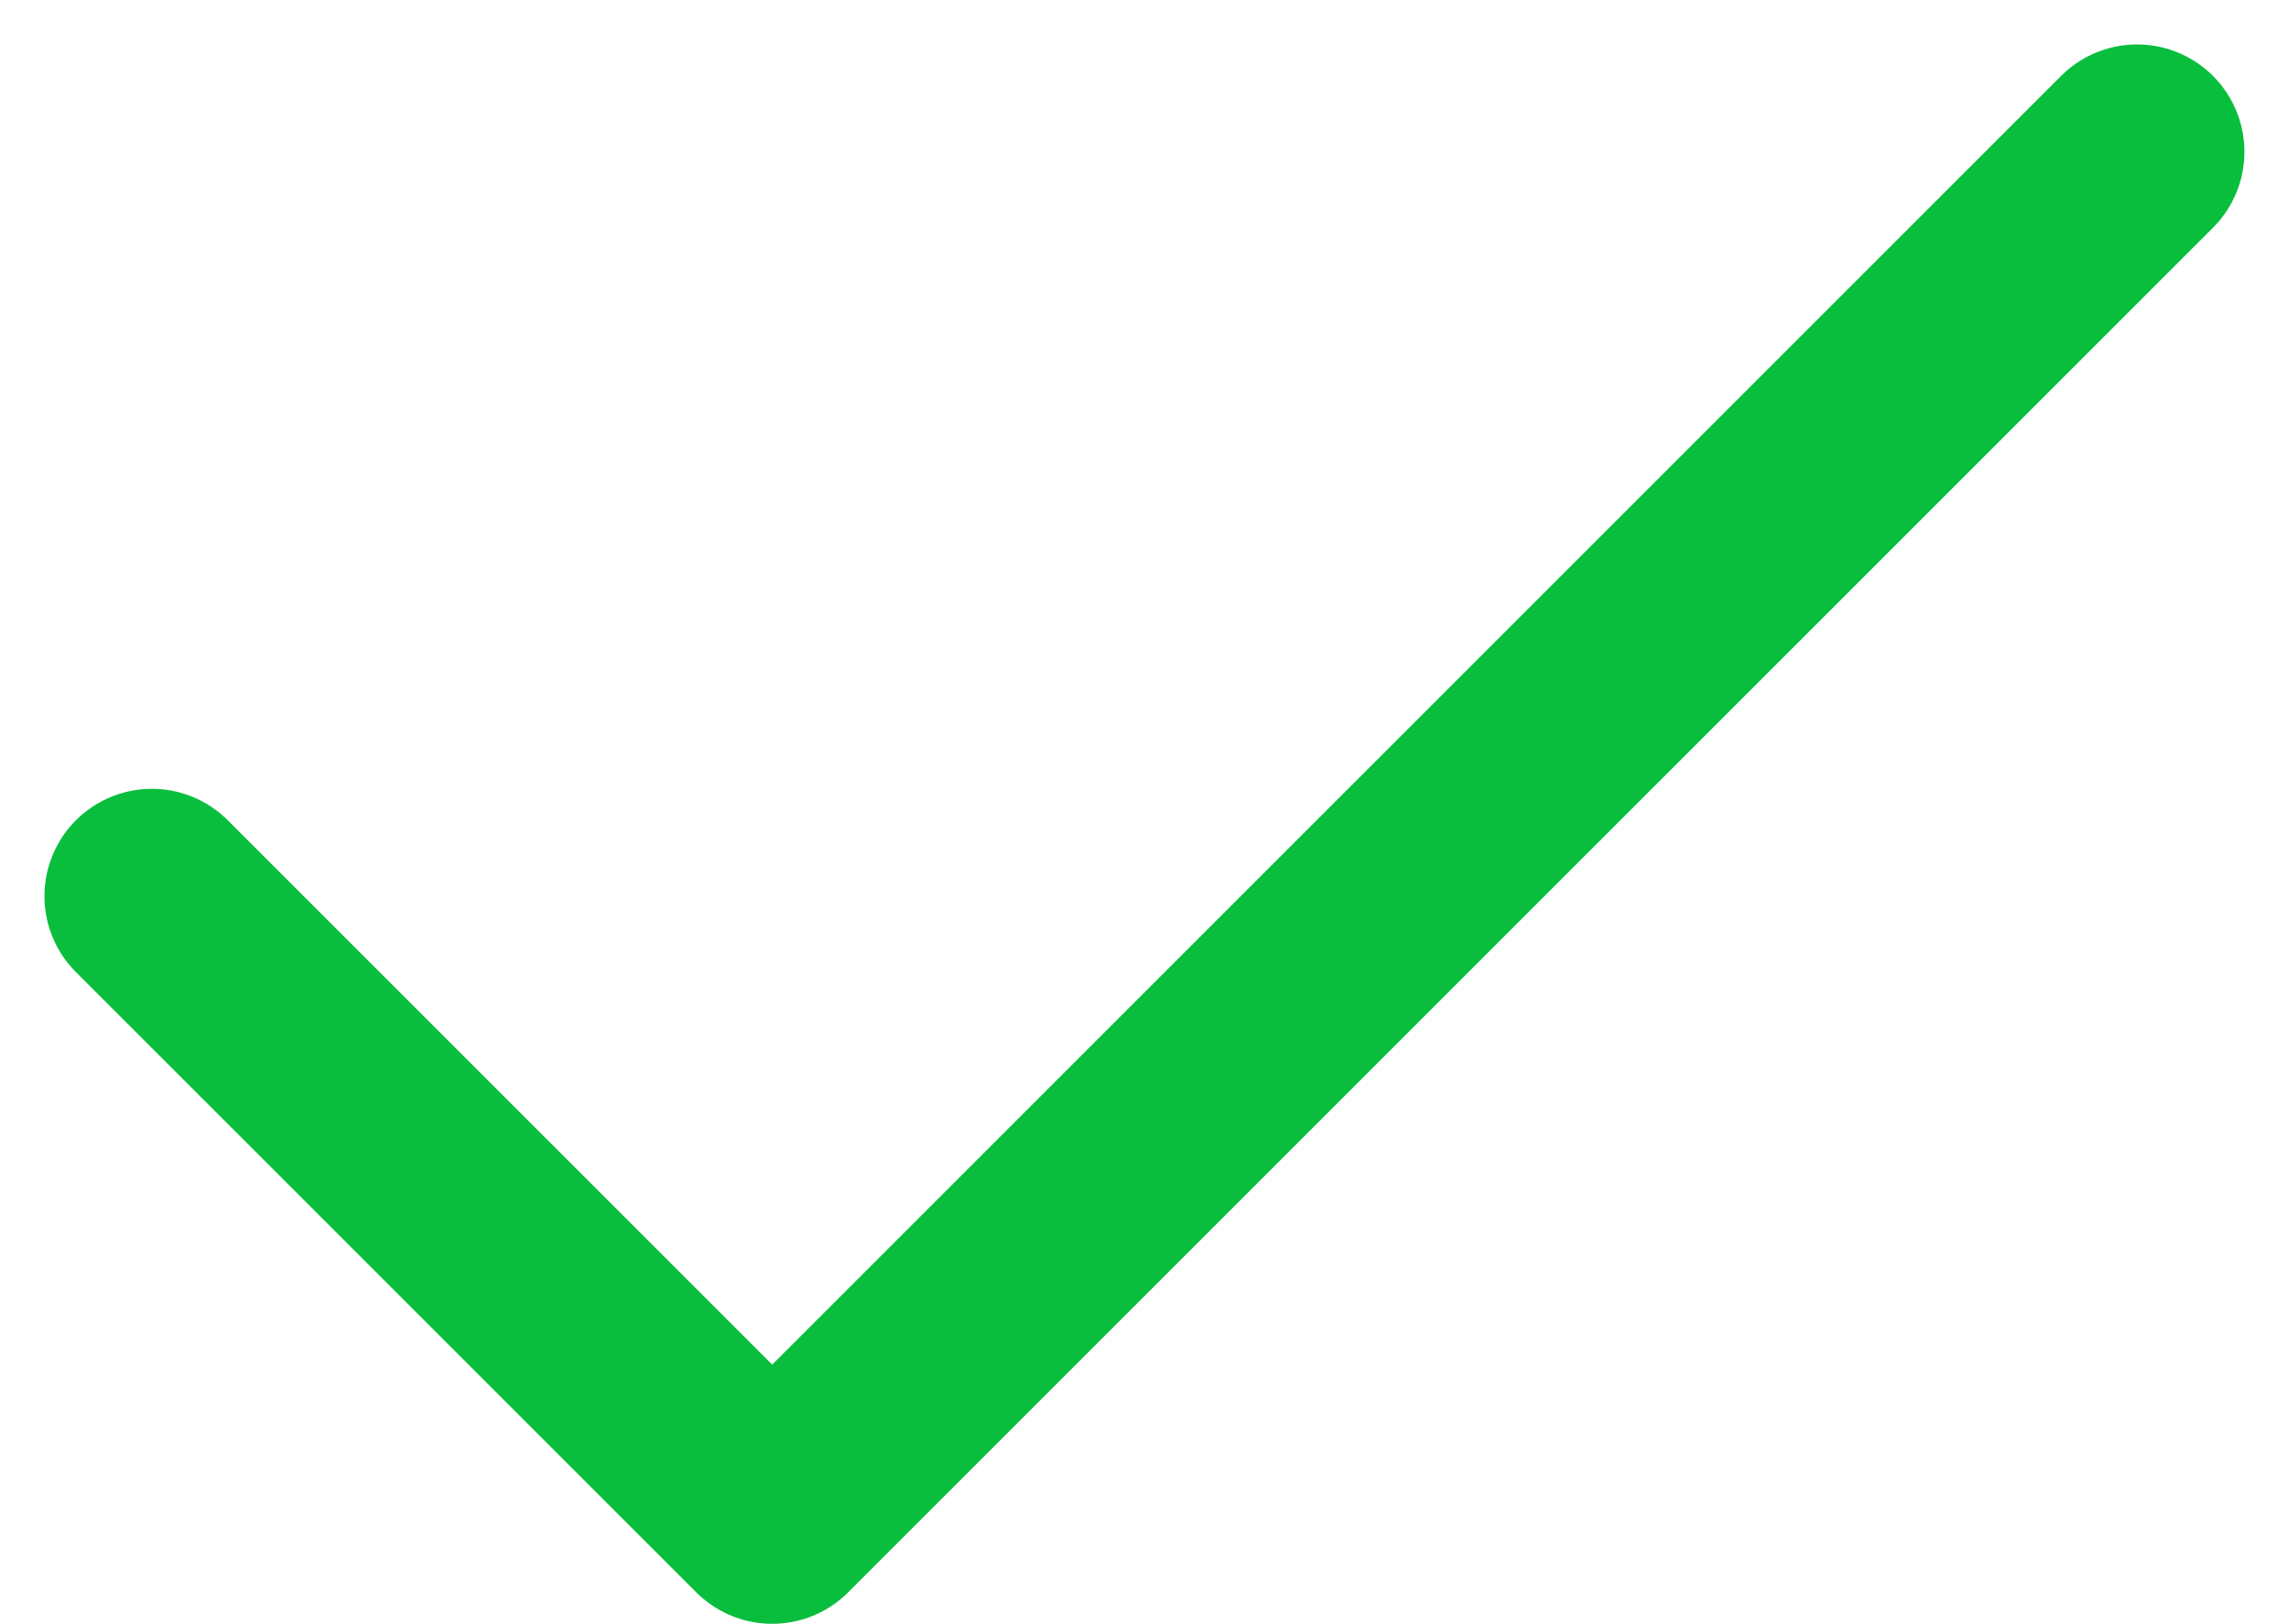 <svg xmlns="http://www.w3.org/2000/svg" width="21.316" height="15.124" viewBox="0 0 21.316 15.124">
  <path id="calculator-check-icon" d="M24.487,9,11.777,21.71,6,15.933" transform="translate(-4.586 -7.586)" fill="none" stroke="#0abe3d" stroke-linecap="round" stroke-linejoin="round" stroke-width="2"/>
</svg>
